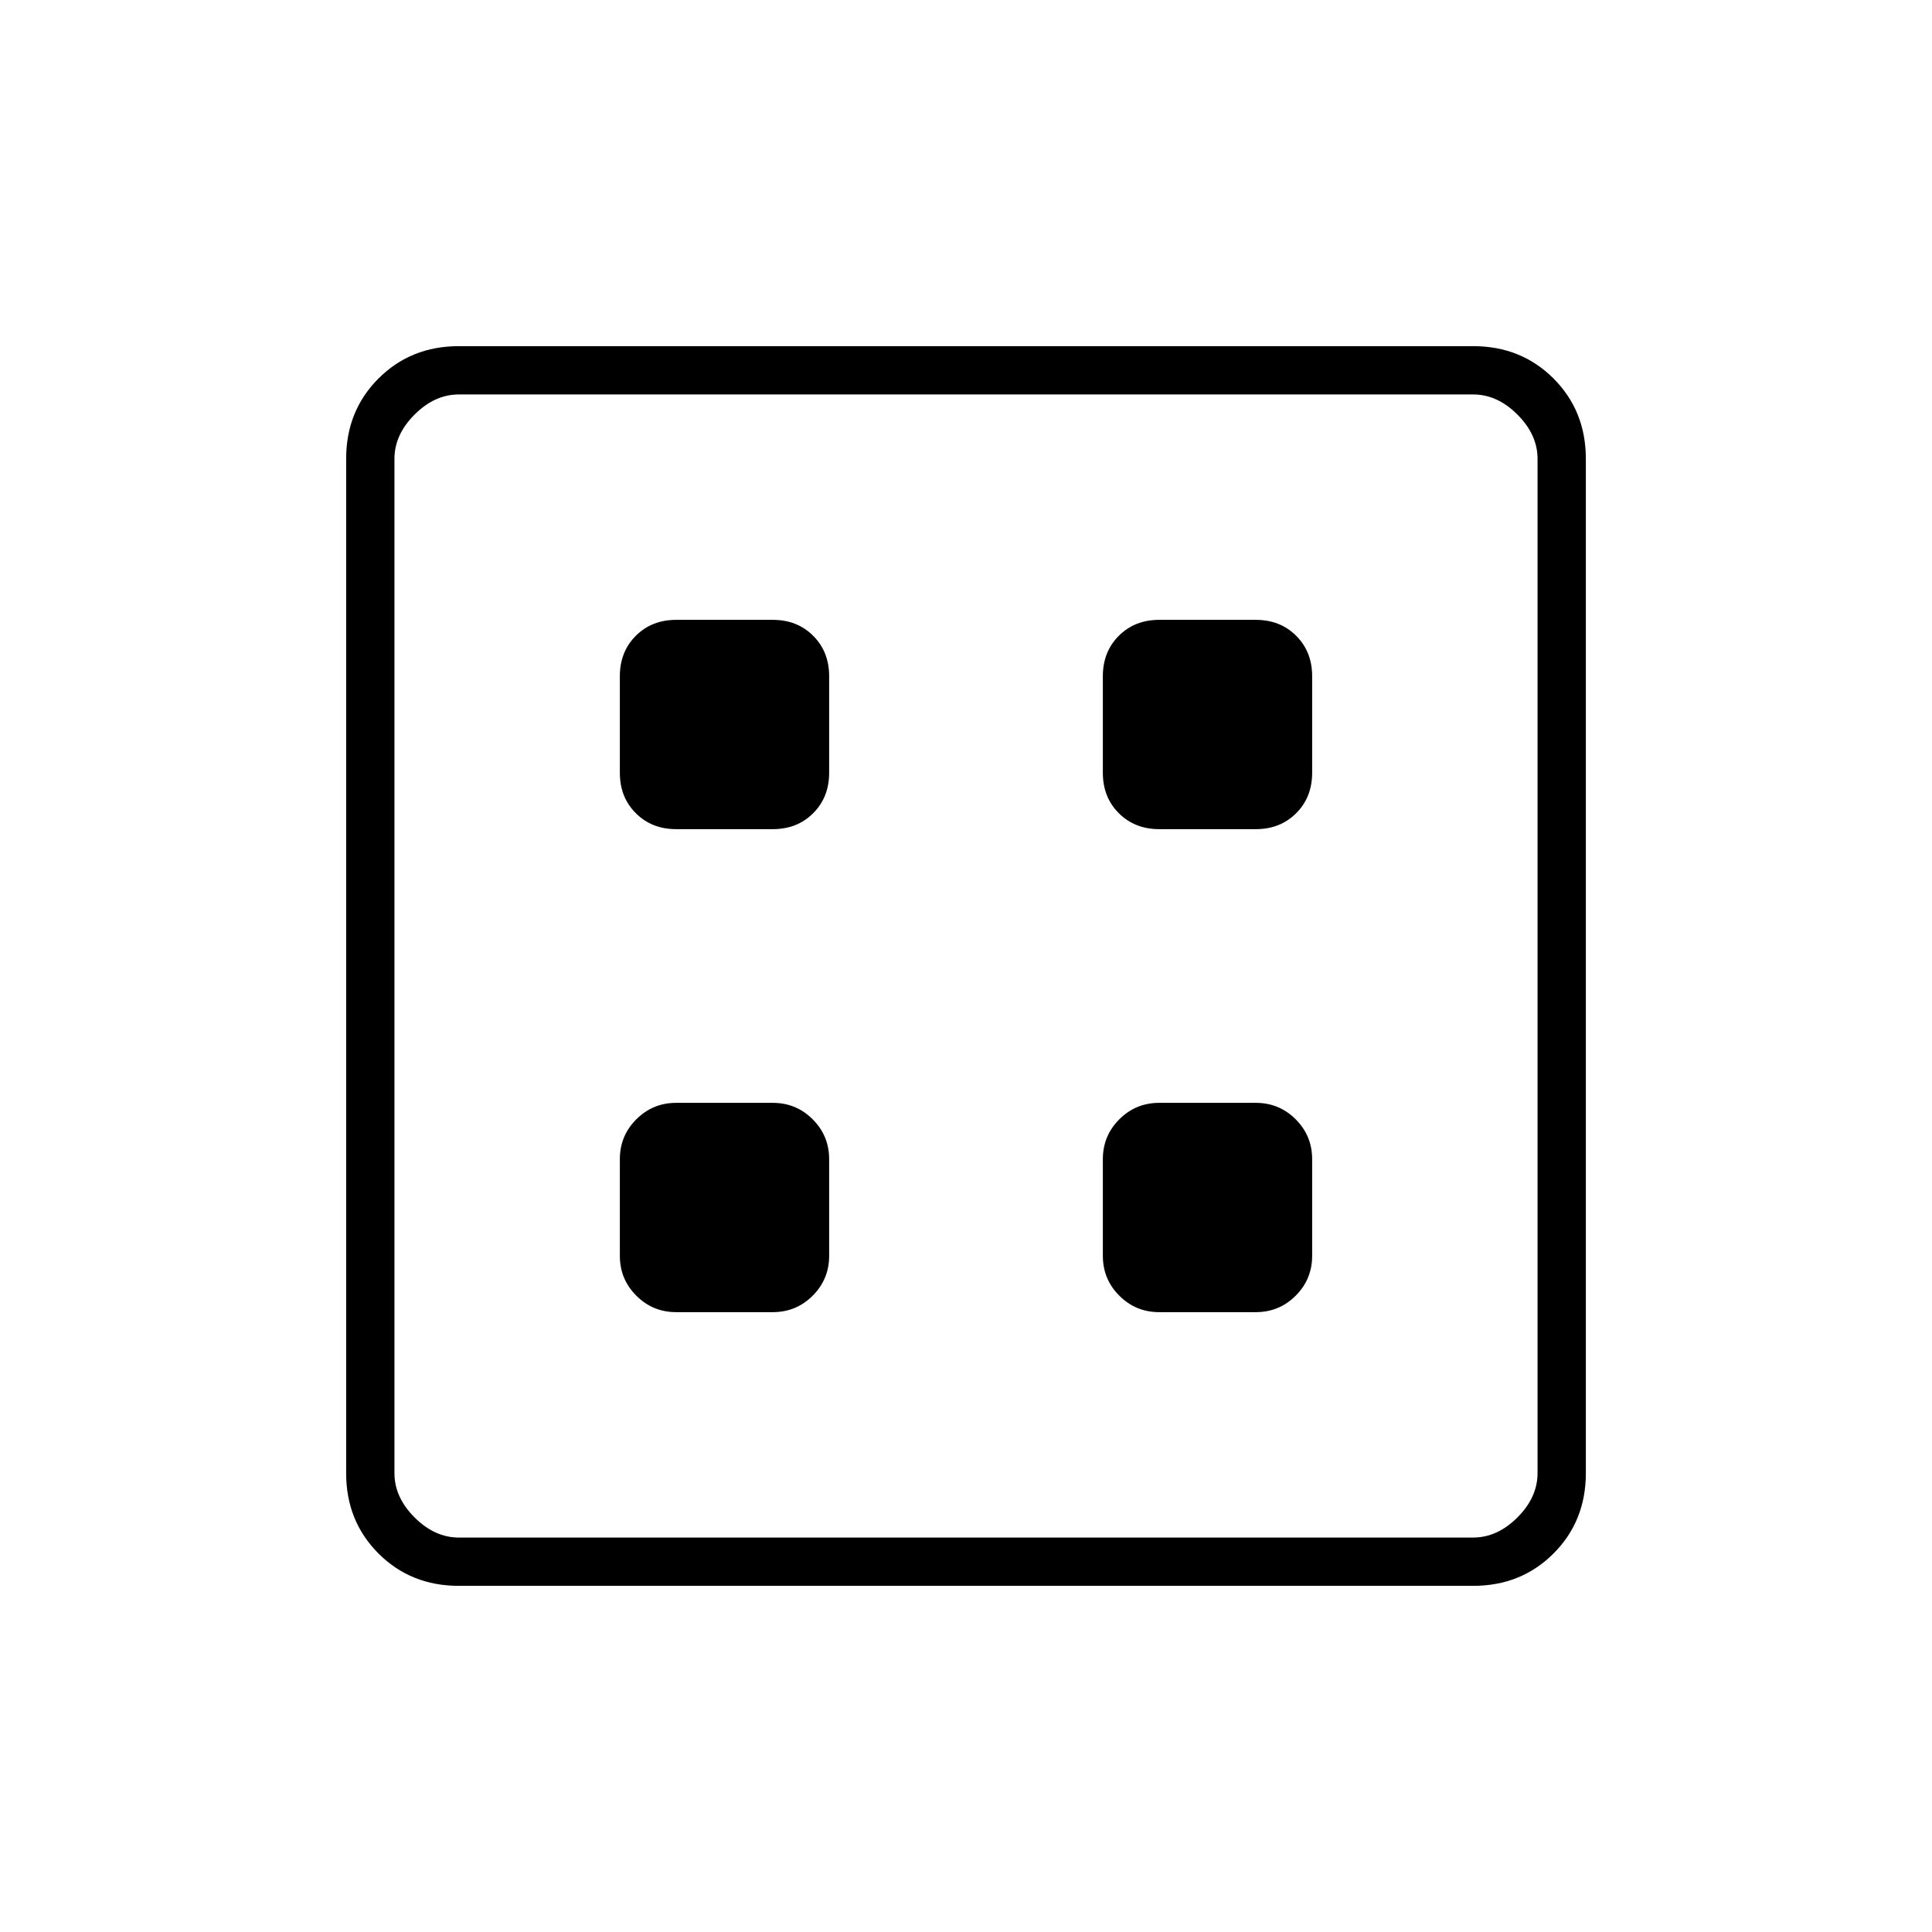 <svg xmlns="http://www.w3.org/2000/svg" height="40" viewBox="0 -960 960 960" width="40"><path d="M336-308h48q11.65 0 19.82-8.18Q412-324.35 412-336v-48q0-11.65-8.18-19.82Q395.65-412 384-412h-48q-11.65 0-19.82 8.18Q308-395.65 308-384v48q0 11.65 8.18 19.82Q324.35-308 336-308Zm240 0h48q11.65 0 19.82-8.18Q652-324.35 652-336v-48q0-11.65-8.18-19.82Q635.65-412 624-412h-48q-11.65 0-19.82 8.18Q548-395.65 548-384v48q0 11.65 8.18 19.82Q564.35-308 576-308ZM336-548h48q12.15 0 20.07-7.93Q412-563.85 412-576v-48q0-12.15-7.93-20.07Q396.15-652 384-652h-48q-12.15 0-20.07 7.93Q308-636.15 308-624v48q0 12.15 7.93 20.07Q323.85-548 336-548Zm240 0h48q12.15 0 20.07-7.93Q652-563.85 652-576v-48q0-12.15-7.93-20.07Q636.15-652 624-652h-48q-12.15 0-20.07 7.93Q548-636.15 548-624v48q0 12.15 7.93 20.07Q563.85-548 576-548ZM228-172q-23.85 0-39.93-16.07Q172-204.15 172-228v-504q0-23.85 16.07-39.93Q204.15-788 228-788h504q23.85 0 39.93 16.07Q788-755.85 788-732v504q0 23.85-16.07 39.93Q755.85-172 732-172H228Zm0-24h504q12 0 22-10t10-22v-504q0-12-10-22t-22-10H228q-12 0-22 10t-10 22v504q0 12 10 22t22 10Zm-32-568v568-568Z"/></svg>